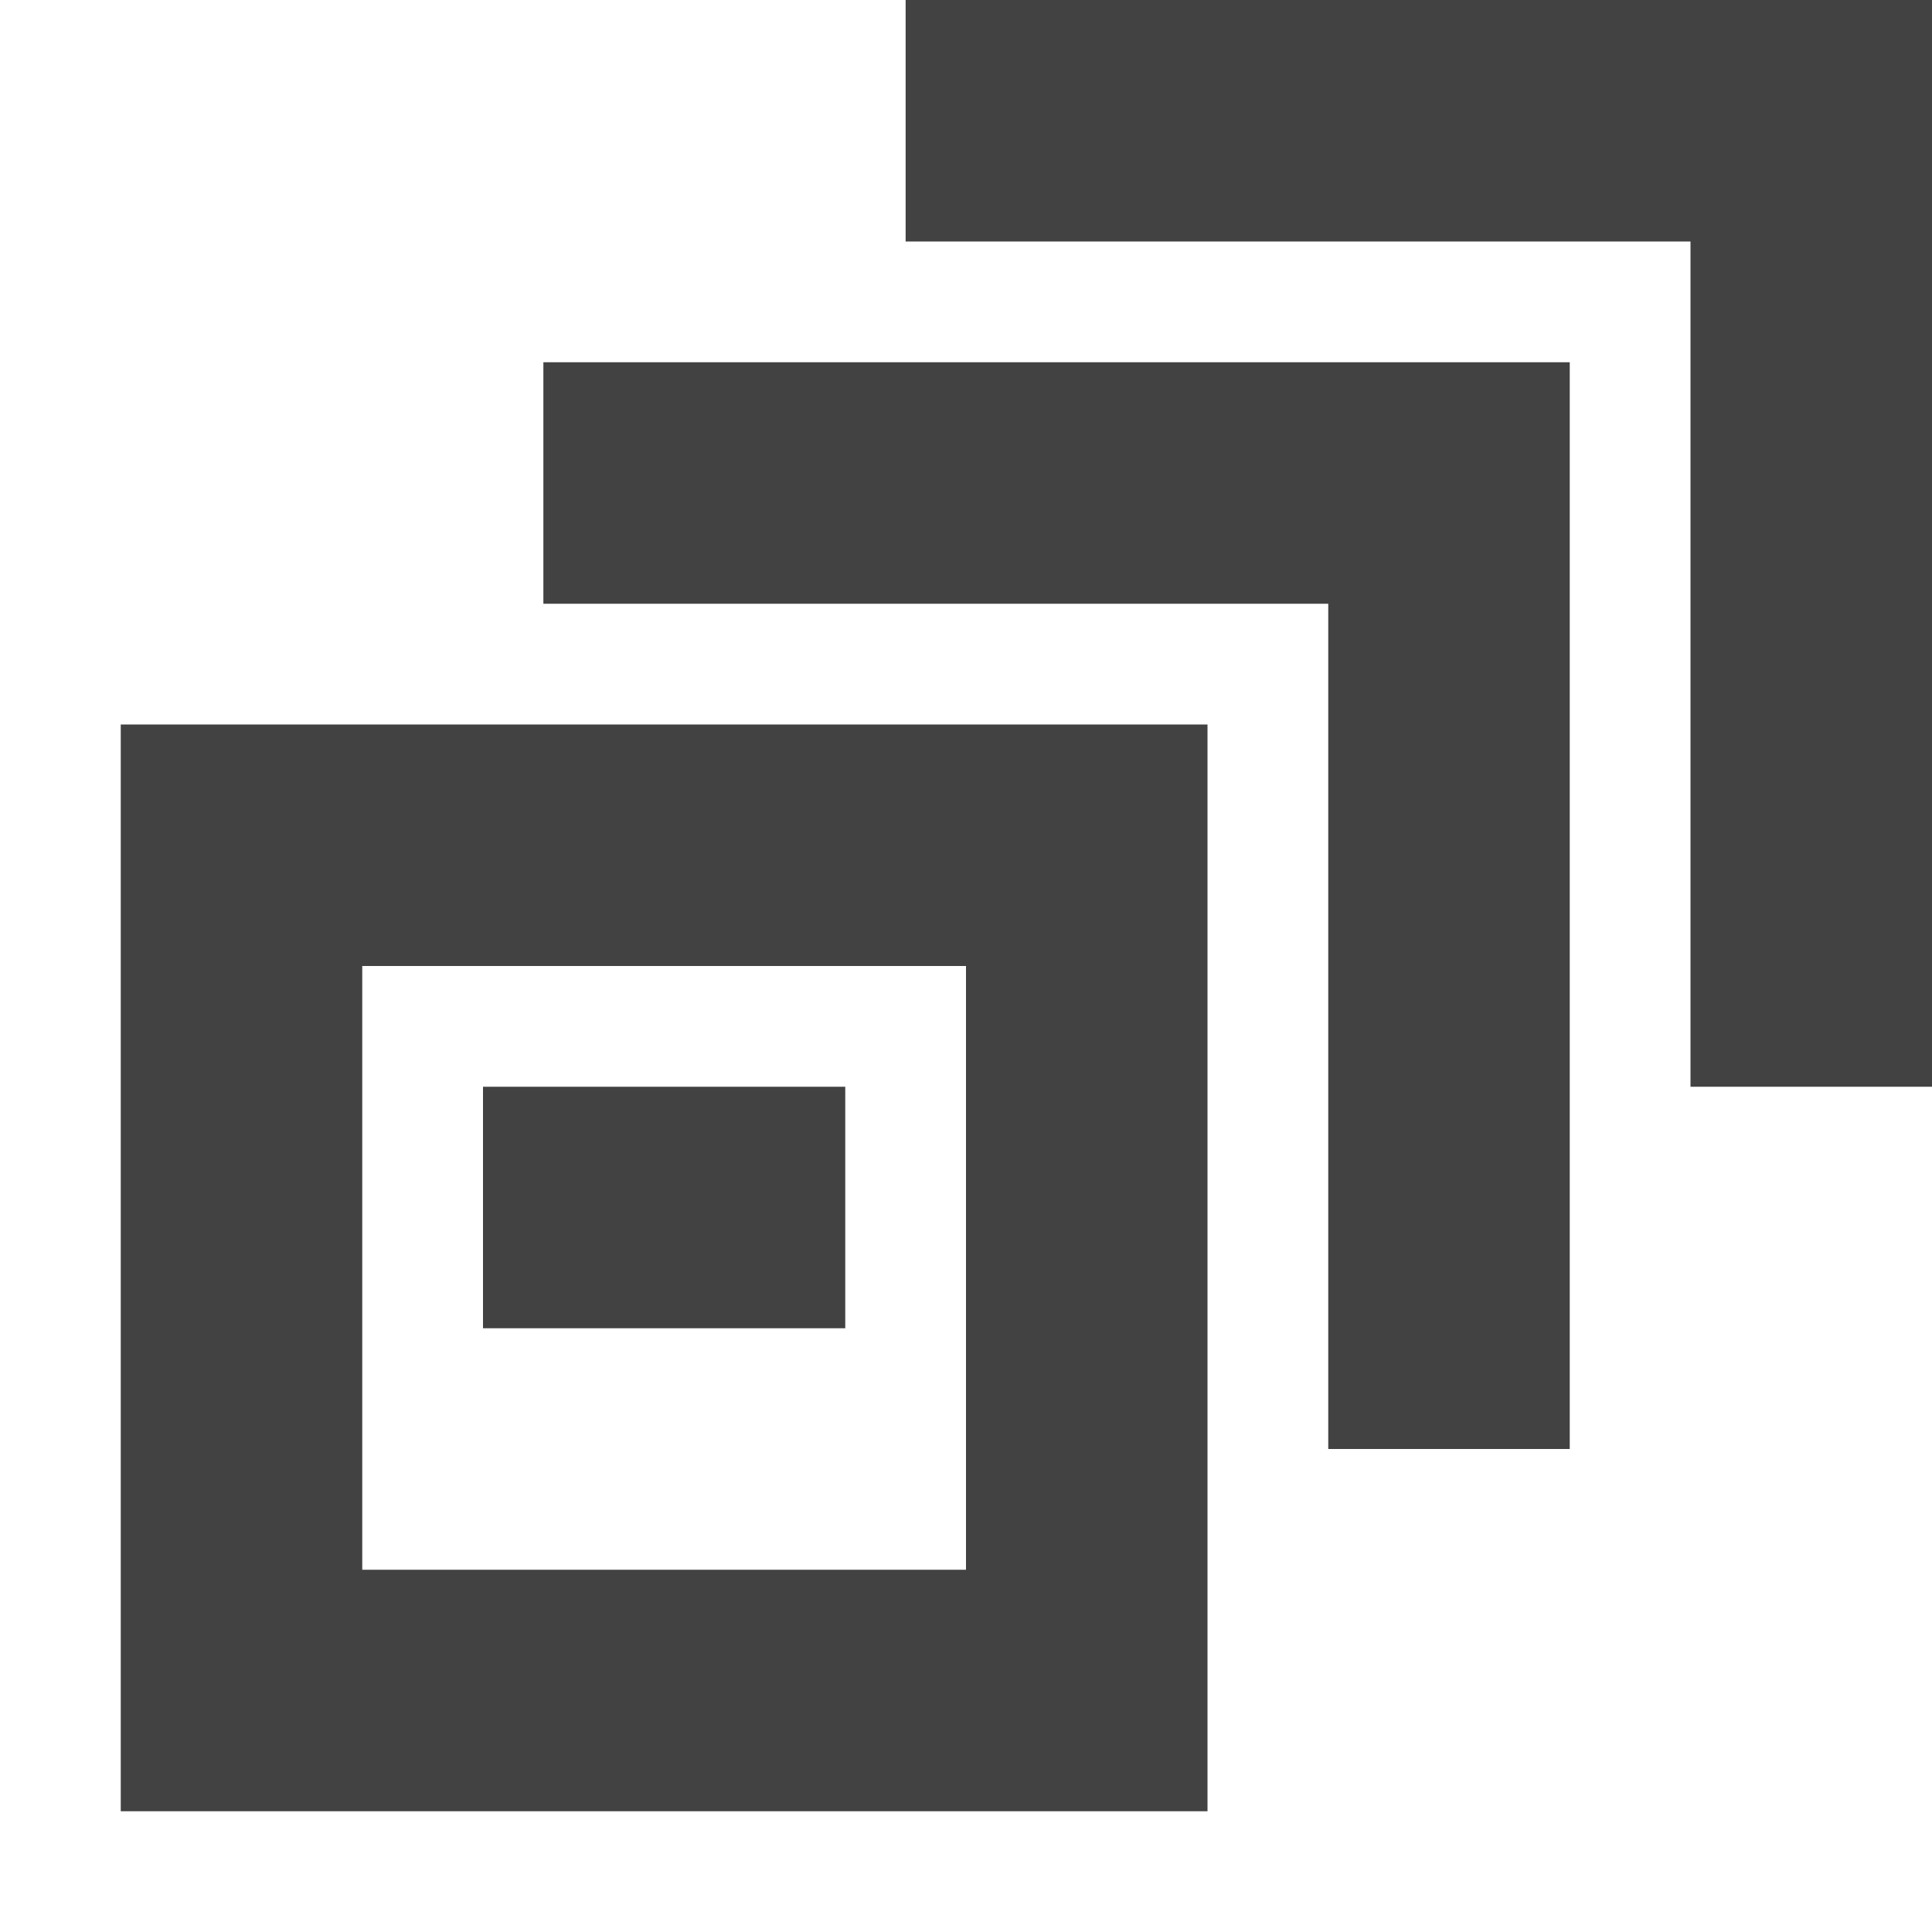 <svg width="16" height="16" viewBox="0 0 16 16" fill="none" xmlns="http://www.w3.org/2000/svg">
<rect x="2" y="7" width="7" height="7" stroke="#424242" stroke-width="2"/>
<path d="M4.5 4H12V12" stroke="#424242" stroke-width="2"/>
<path d="M7.5 1H15V9" stroke="#424242" stroke-width="2"/>
<line x1="4" y1="10" x2="7" y2="10" stroke="#424242" stroke-width="2"/>
</svg>
